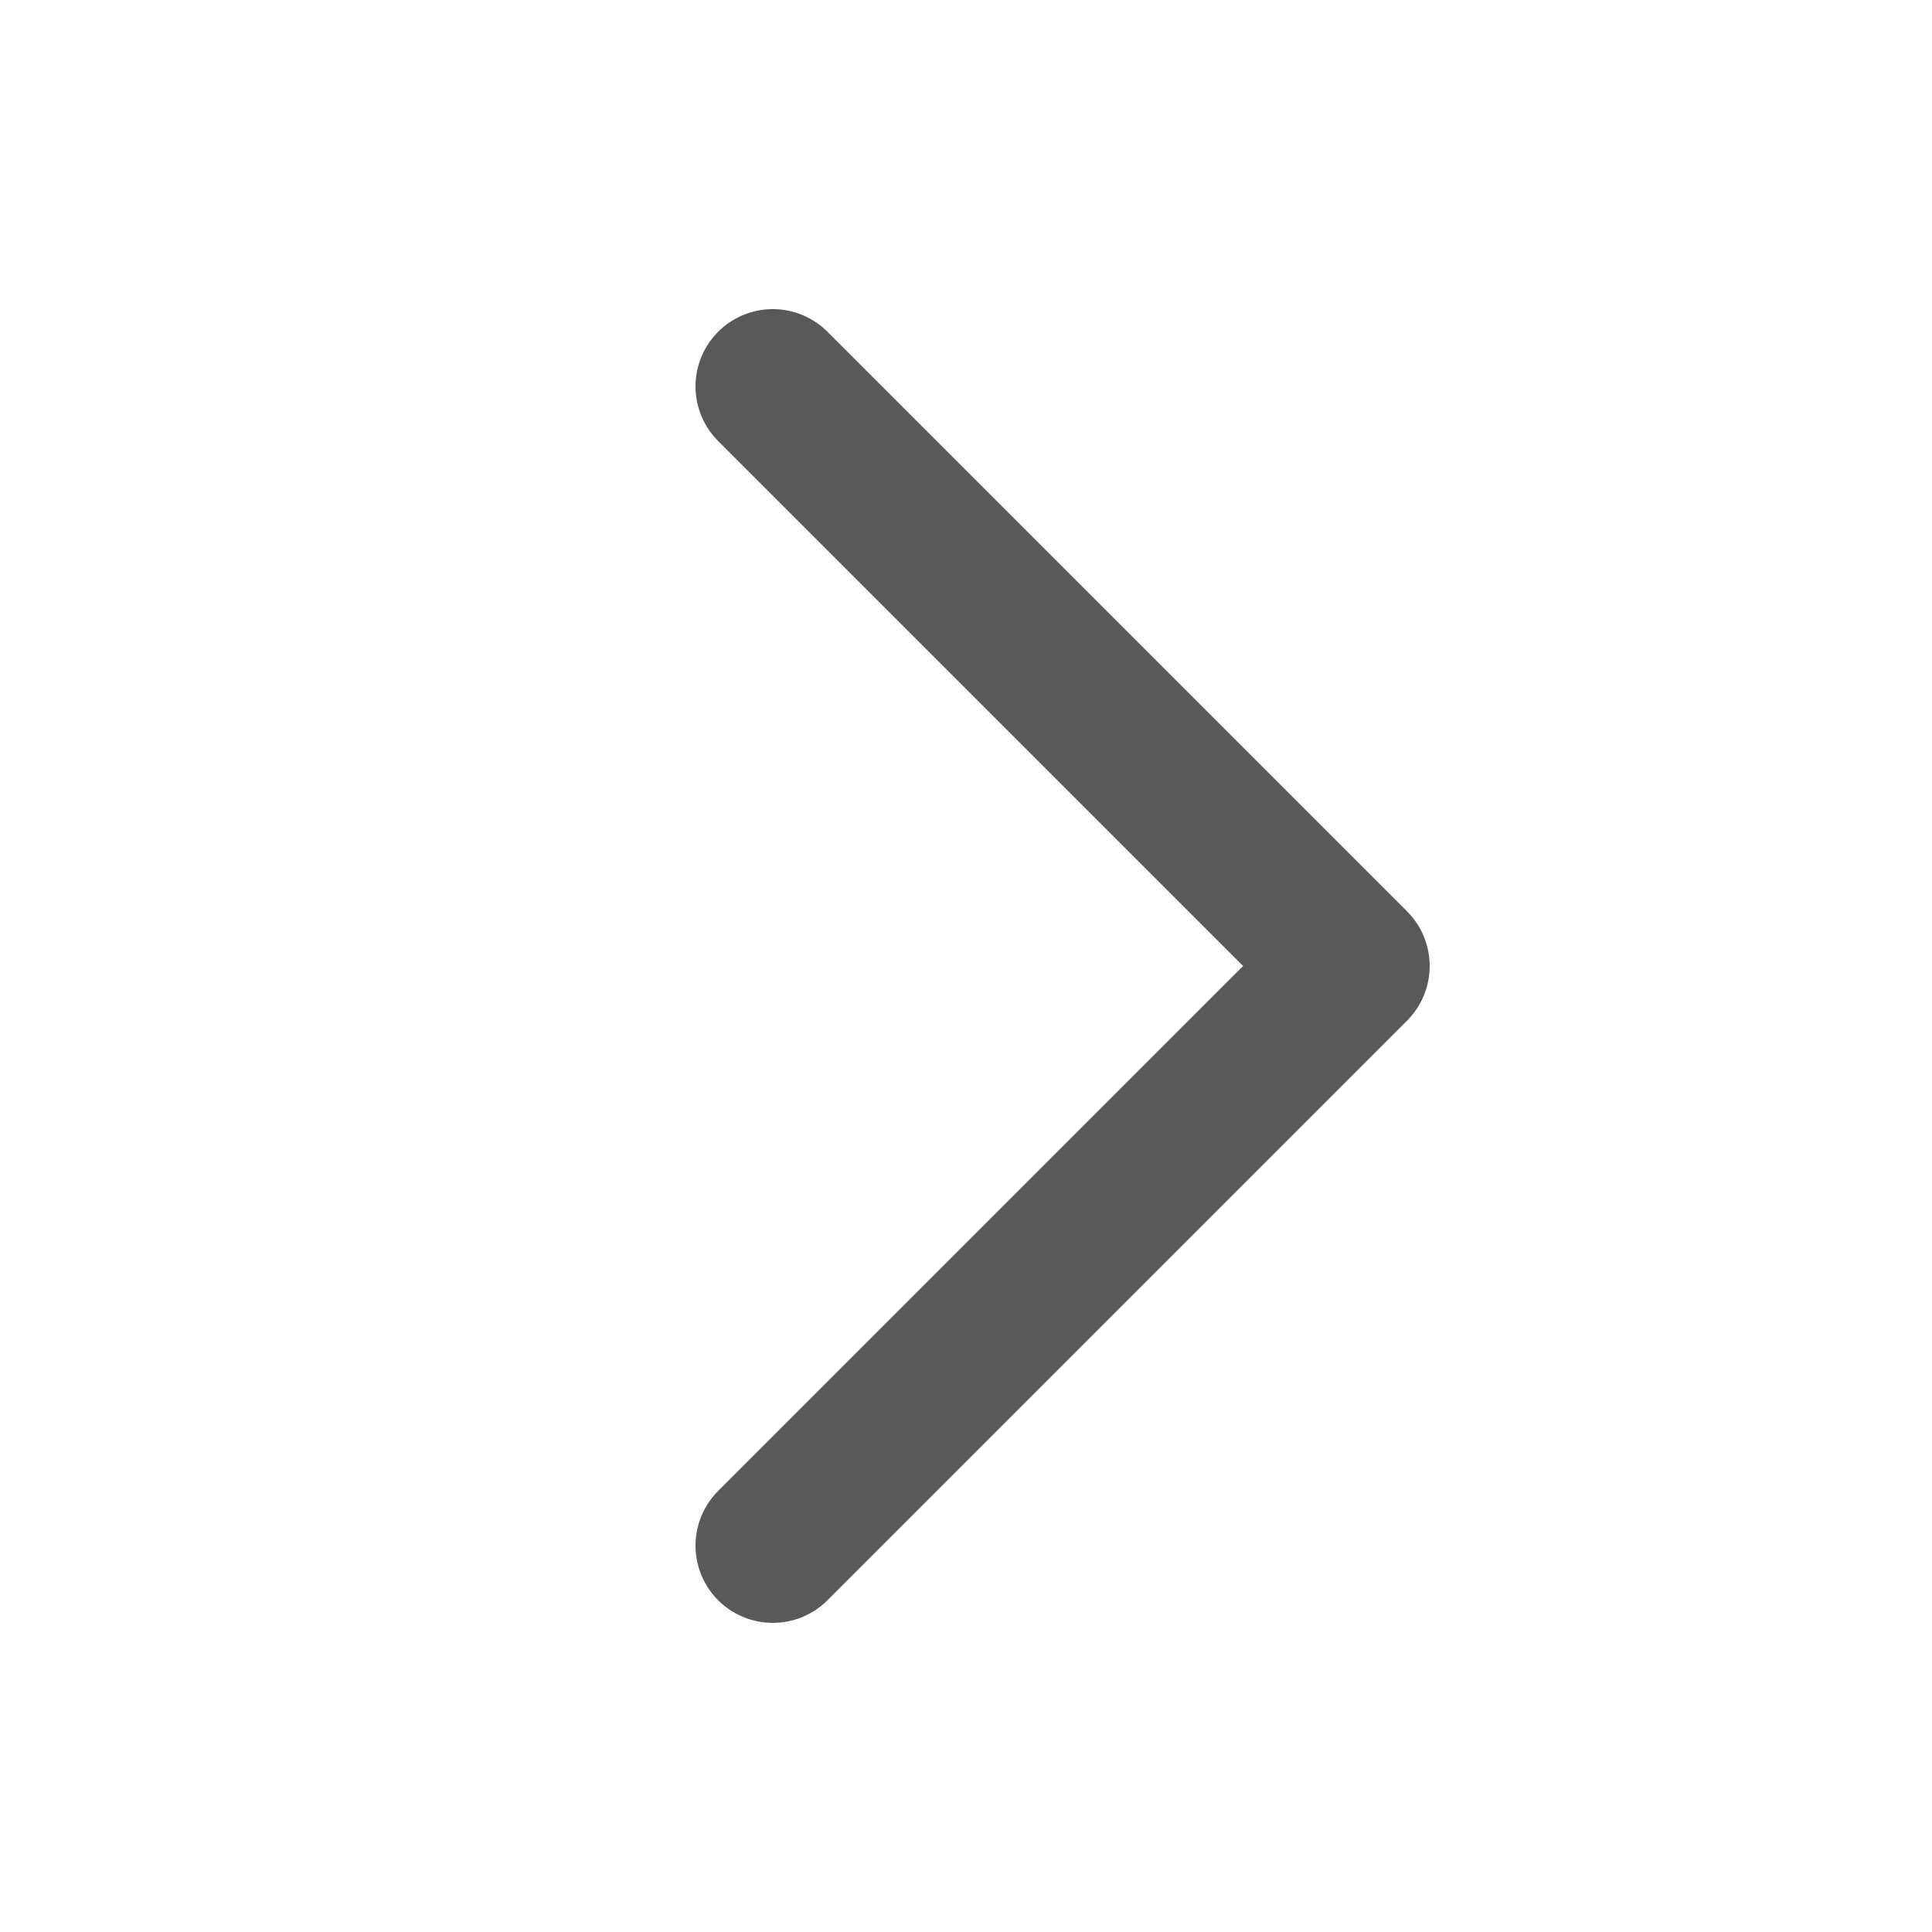 <svg width="25" height="25" viewBox="0 0 25 25" fill="none" xmlns="http://www.w3.org/2000/svg">
<path d="M10 20C12.929 17.071 14.571 15.429 17.5 12.5L10 5" stroke="#595959" stroke-width="2" stroke-linecap="round" stroke-linejoin="round"/>
</svg>
